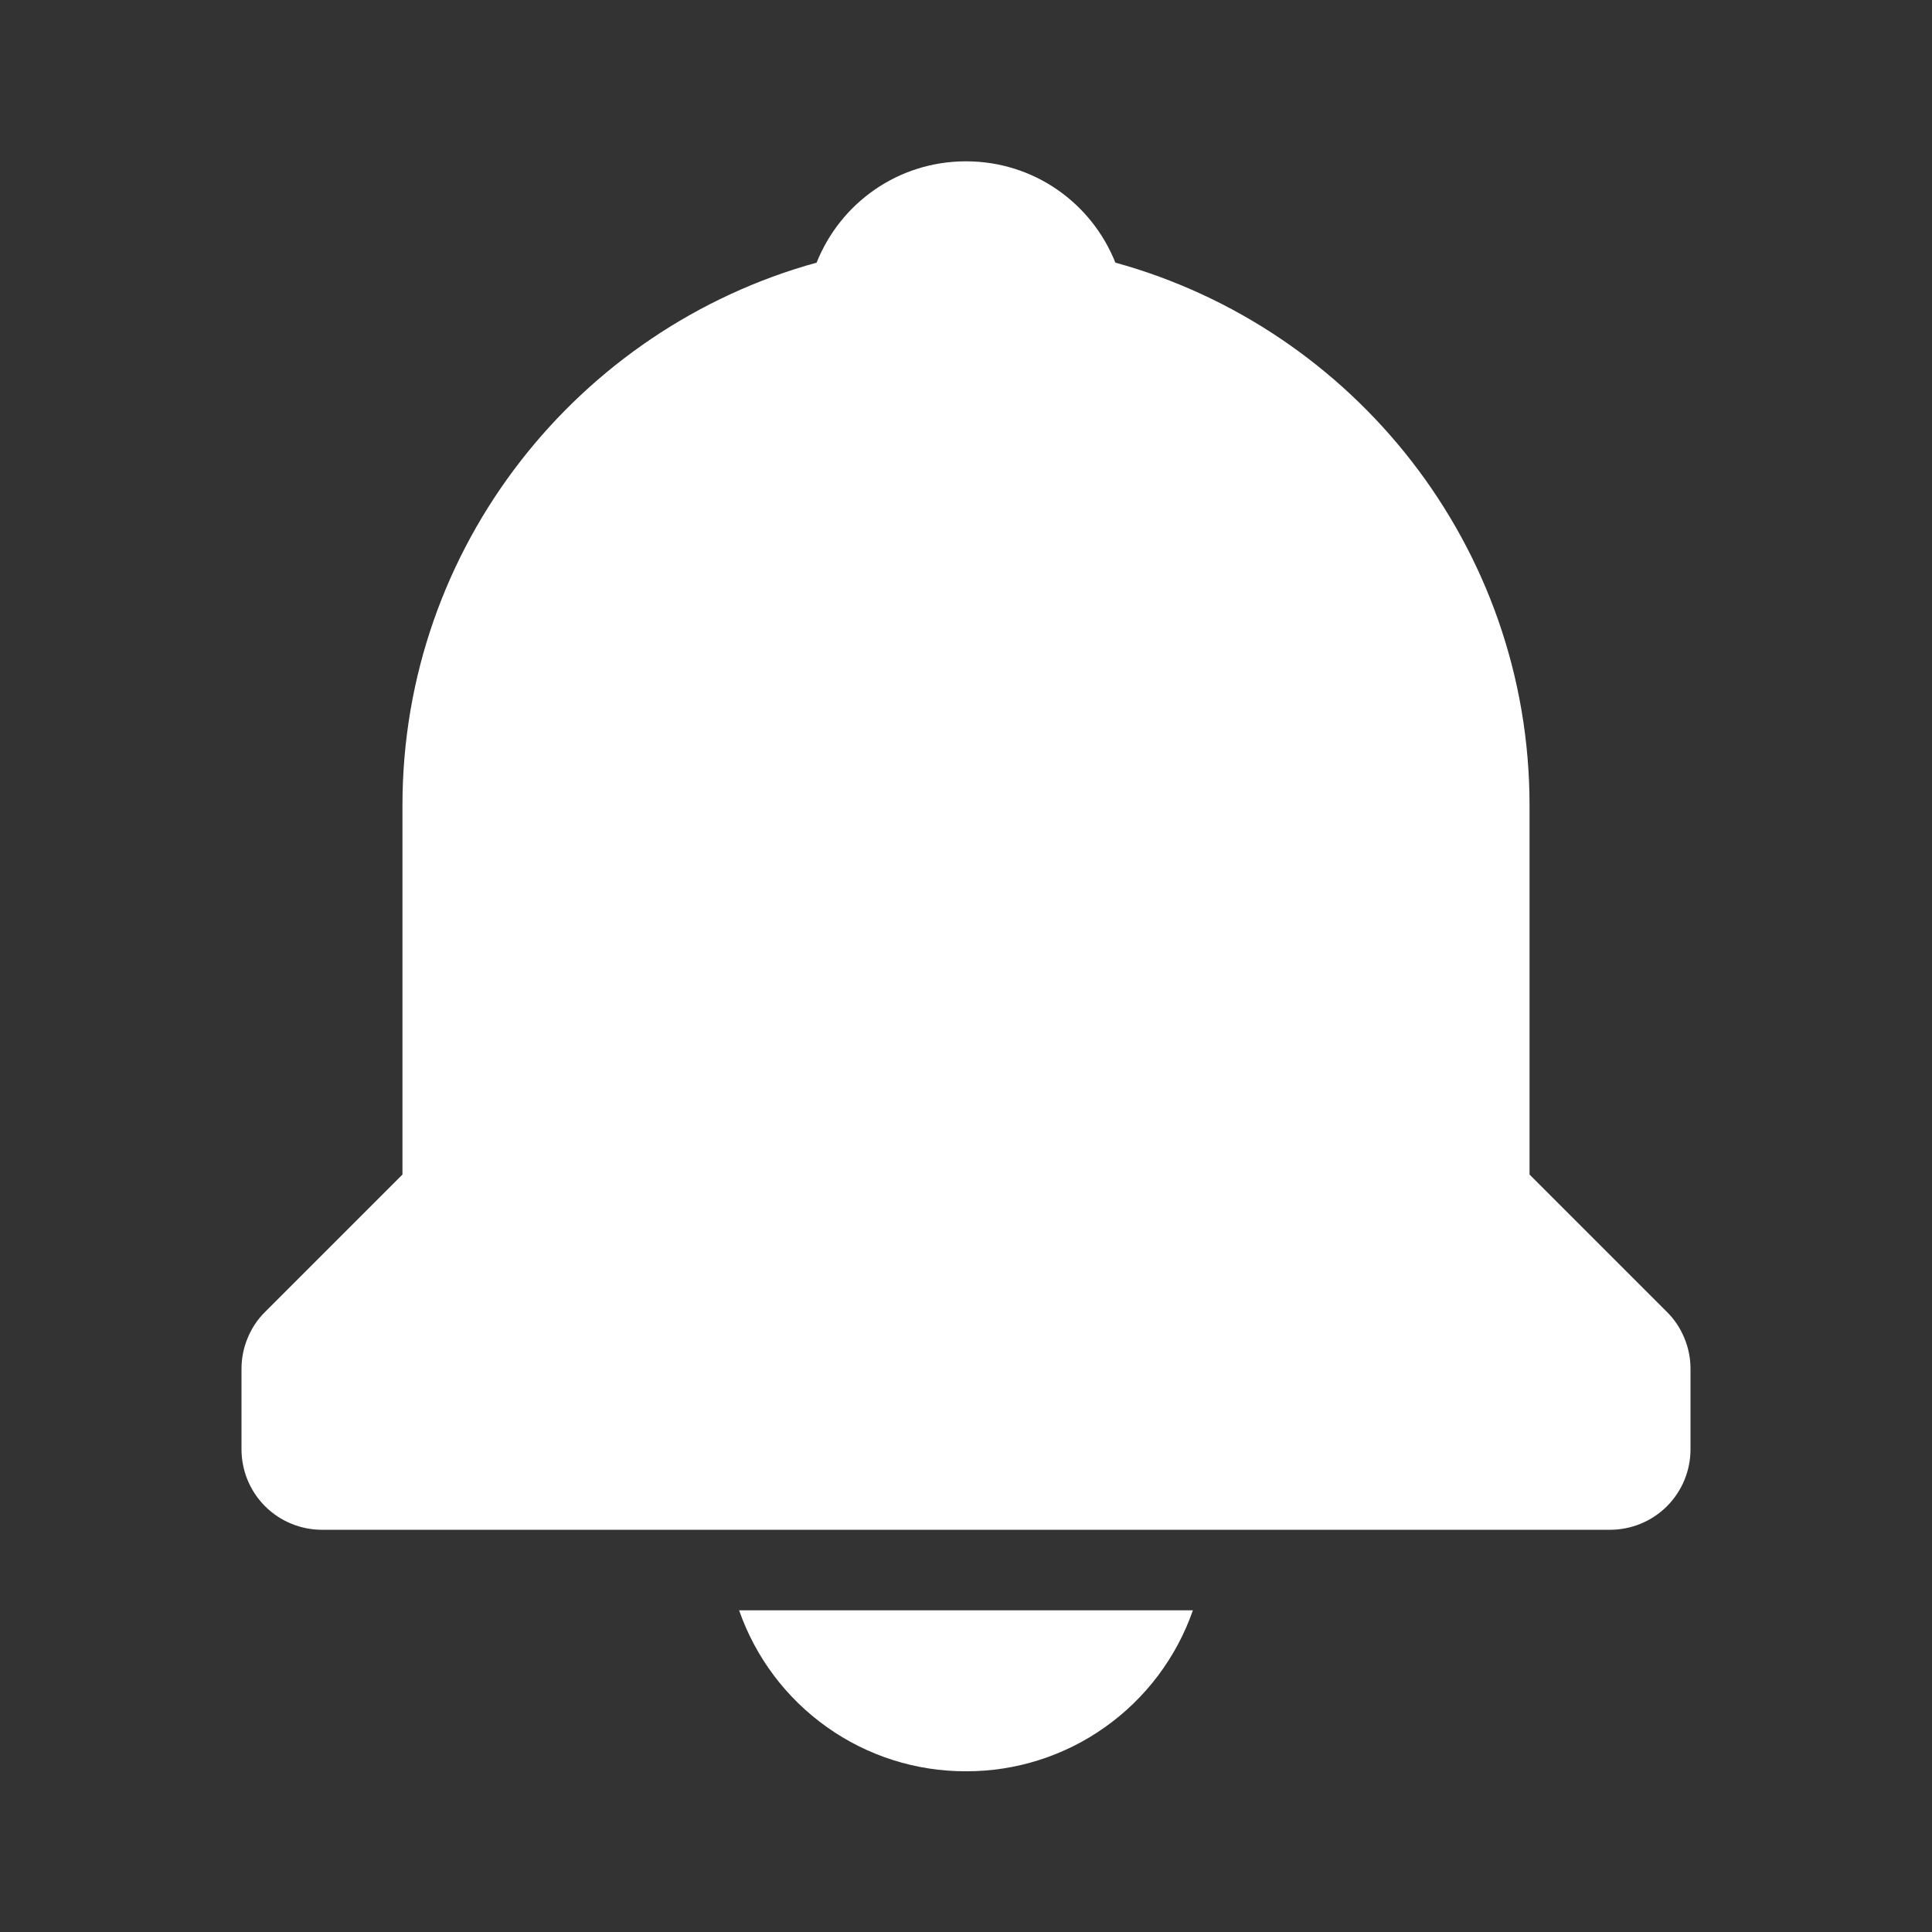 <svg width="16" height="16" viewBox="0 0 16 16" fill="none" xmlns="http://www.w3.org/2000/svg">
<rect x="0" y="0" width="16" height="16" fill="#333333" stroke="none"/>
<path d="M8 14.669C8.413 14.67 8.816 14.542 9.152 14.303C9.489 14.064 9.743 13.726 9.879 13.336H6.121C6.257 13.726 6.511 14.064 6.848 14.303C7.184 14.542 7.587 14.67 8 14.669ZM12.667 9.727V6.669C12.667 4.525 11.21 2.718 9.237 2.175C9.041 1.683 8.564 1.336 8 1.336C7.436 1.336 6.959 1.683 6.763 2.175C4.79 2.719 3.333 4.525 3.333 6.669V9.727L2.195 10.865C2.133 10.926 2.084 11 2.051 11.081C2.017 11.162 2 11.248 2 11.336V12.003C2 12.179 2.07 12.349 2.195 12.474C2.32 12.599 2.49 12.669 2.667 12.669H13.333C13.51 12.669 13.68 12.599 13.805 12.474C13.93 12.349 14 12.179 14 12.003V11.336C14 11.248 13.983 11.162 13.949 11.081C13.916 11 13.867 10.926 13.805 10.865L12.667 9.727Z" fill="white"/>
</svg>
